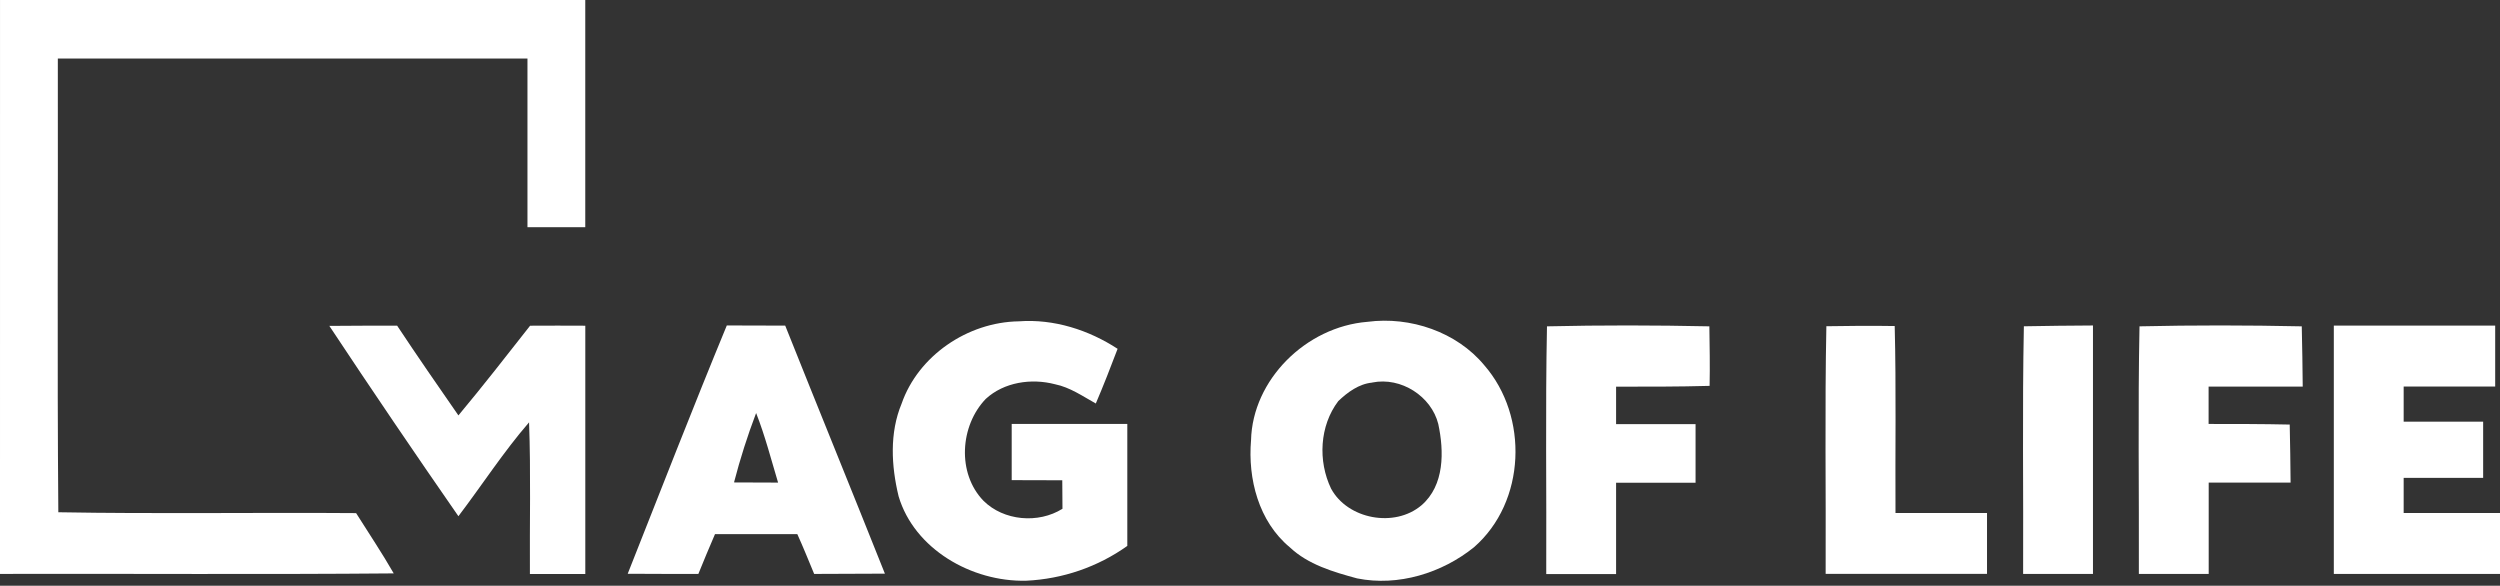 <svg width="350" height="82" viewBox="0 0 350 82" fill="none" xmlns="http://www.w3.org/2000/svg">
<rect x="0" y="0" width="350" height="82" fill="#333333" stroke="none"/>
<path d="M0.003 0H81.938C81.938 10.606 81.938 21.21 81.938 31.812H73.845C73.845 23.941 73.845 16.07 73.845 8.199C51.929 8.199 30.012 8.199 8.096 8.199C8.139 29.369 7.991 50.542 8.166 71.715C22.062 71.964 35.96 71.731 49.855 71.836C51.619 74.644 53.48 77.412 55.122 80.275C36.749 80.439 18.369 80.304 0 80.347C0.002 53.561 0.003 26.779 0.003 0Z" fill="white"/>
<path d="M126.229 56.501C128.546 49.834 135.434 45.095 142.64 44.986C147.546 44.626 152.418 46.193 156.464 48.833C155.493 51.401 154.492 53.963 153.413 56.491C151.575 55.471 149.808 54.225 147.704 53.795C144.39 52.93 140.569 53.494 138.014 55.839C134.392 59.6 133.968 66.255 137.676 70.098C140.512 72.929 145.368 73.345 148.746 71.227C148.746 69.895 148.737 68.566 148.719 67.239L141.638 67.219V59.348H157.823C157.823 65.041 157.823 70.734 157.823 76.428C153.696 79.368 148.771 81.062 143.661 81.301C136.007 81.478 128.003 76.851 125.808 69.495C124.779 65.251 124.516 60.61 126.229 56.501Z" fill="white"/>
<path d="M191.438 45.056C197.457 44.262 203.951 46.485 207.798 51.133C214.033 58.285 213.635 70.259 206.365 76.609C201.898 80.216 195.751 82.138 189.989 80.974C186.644 80.065 183.137 79.042 180.581 76.628C176.198 72.998 174.687 67.025 175.146 61.627C175.352 53.179 182.827 45.751 191.438 45.056ZM192.113 53.563C190.241 53.743 188.657 54.917 187.359 56.154C184.732 59.62 184.499 64.543 186.347 68.4C188.663 72.696 195.235 73.932 198.998 70.748C202.255 67.95 202.174 63.159 201.358 59.358C200.394 55.501 196.176 52.736 192.113 53.553V53.563Z" fill="white"/>
<path d="M46.107 45.626C49.27 45.599 52.434 45.589 55.599 45.593C58.394 49.82 61.287 53.989 64.177 58.157C67.616 54.044 70.9 49.811 74.214 45.599C76.786 45.584 79.362 45.584 81.942 45.599C81.942 57.188 81.942 68.775 81.942 80.363C79.357 80.363 76.772 80.363 74.187 80.363C74.14 73.286 74.329 66.202 74.069 59.128C70.472 63.286 67.494 67.904 64.177 72.269C58.051 63.445 52.028 54.564 46.107 45.626Z" fill="white"/>
<path d="M101.753 45.564L109.93 45.587C114.553 57.173 119.27 68.724 123.886 80.311C120.581 80.337 117.28 80.344 113.983 80.35C113.207 78.484 112.455 76.612 111.623 74.775C107.782 74.775 103.942 74.775 100.101 74.775C99.295 76.625 98.53 78.494 97.771 80.35C94.47 80.35 91.176 80.35 87.879 80.327C92.474 68.727 96.989 57.095 101.753 45.564ZM105.857 57.823C104.649 61.006 103.615 64.25 102.762 67.54L108.932 67.563C107.954 64.303 107.104 60.997 105.857 57.823Z" fill="white"/>
<path d="M216.578 45.688C224.155 45.514 231.751 45.527 239.311 45.688C239.351 48.463 239.402 51.244 239.344 54.022C234.961 54.143 230.615 54.136 226.252 54.133C226.252 55.882 226.252 57.631 226.252 59.38C229.961 59.38 233.67 59.38 237.379 59.38C237.379 62.109 237.379 64.842 237.379 67.579C233.67 67.579 229.961 67.579 226.252 67.579C226.252 71.843 226.252 76.106 226.252 80.37C222.992 80.37 219.733 80.37 216.474 80.37C216.528 68.796 216.346 57.239 216.578 45.688Z" fill="white"/>
<path d="M255.692 45.672C258.879 45.612 262.068 45.596 265.258 45.645C265.477 54.366 265.319 63.093 265.369 71.817C269.638 71.817 273.907 71.817 278.182 71.817C278.182 74.659 278.182 77.501 278.182 80.343C270.65 80.343 263.119 80.343 255.591 80.343C255.642 68.786 255.46 57.225 255.692 45.672Z" fill="white"/>
<path d="M283.342 45.681C286.562 45.613 289.789 45.59 293.016 45.567C293.016 57.155 293.016 68.749 293.016 80.35C289.757 80.337 286.497 80.337 283.238 80.35C283.292 68.793 283.11 57.236 283.342 45.681Z" fill="white"/>
<path d="M299.531 45.688C307.1 45.514 314.673 45.527 322.246 45.688C322.317 48.499 322.351 51.309 322.381 54.123H309.204C309.204 55.872 309.204 57.616 309.204 59.354C312.987 59.354 316.774 59.354 320.56 59.439C320.621 62.146 320.662 64.854 320.682 67.563C316.855 67.563 313.031 67.563 309.218 67.563C309.218 71.829 309.218 76.092 309.218 80.353C305.954 80.353 302.694 80.353 299.44 80.353C299.48 68.796 299.298 57.239 299.531 45.688Z" fill="white"/>
<path d="M326.735 45.586C334.261 45.586 341.791 45.586 349.326 45.586C349.326 48.428 349.326 51.271 349.326 54.113C345.05 54.113 340.782 54.113 336.513 54.113V59.032C340.222 59.032 343.931 59.032 347.64 59.032C347.64 61.656 347.64 64.28 347.64 66.903C343.931 66.903 340.222 66.903 336.513 66.903V71.823H350C350 74.665 350 77.507 350 80.35C342.245 80.35 334.49 80.35 326.735 80.35C326.735 68.762 326.735 57.174 326.735 45.586Z" fill="white"/>
</svg>
